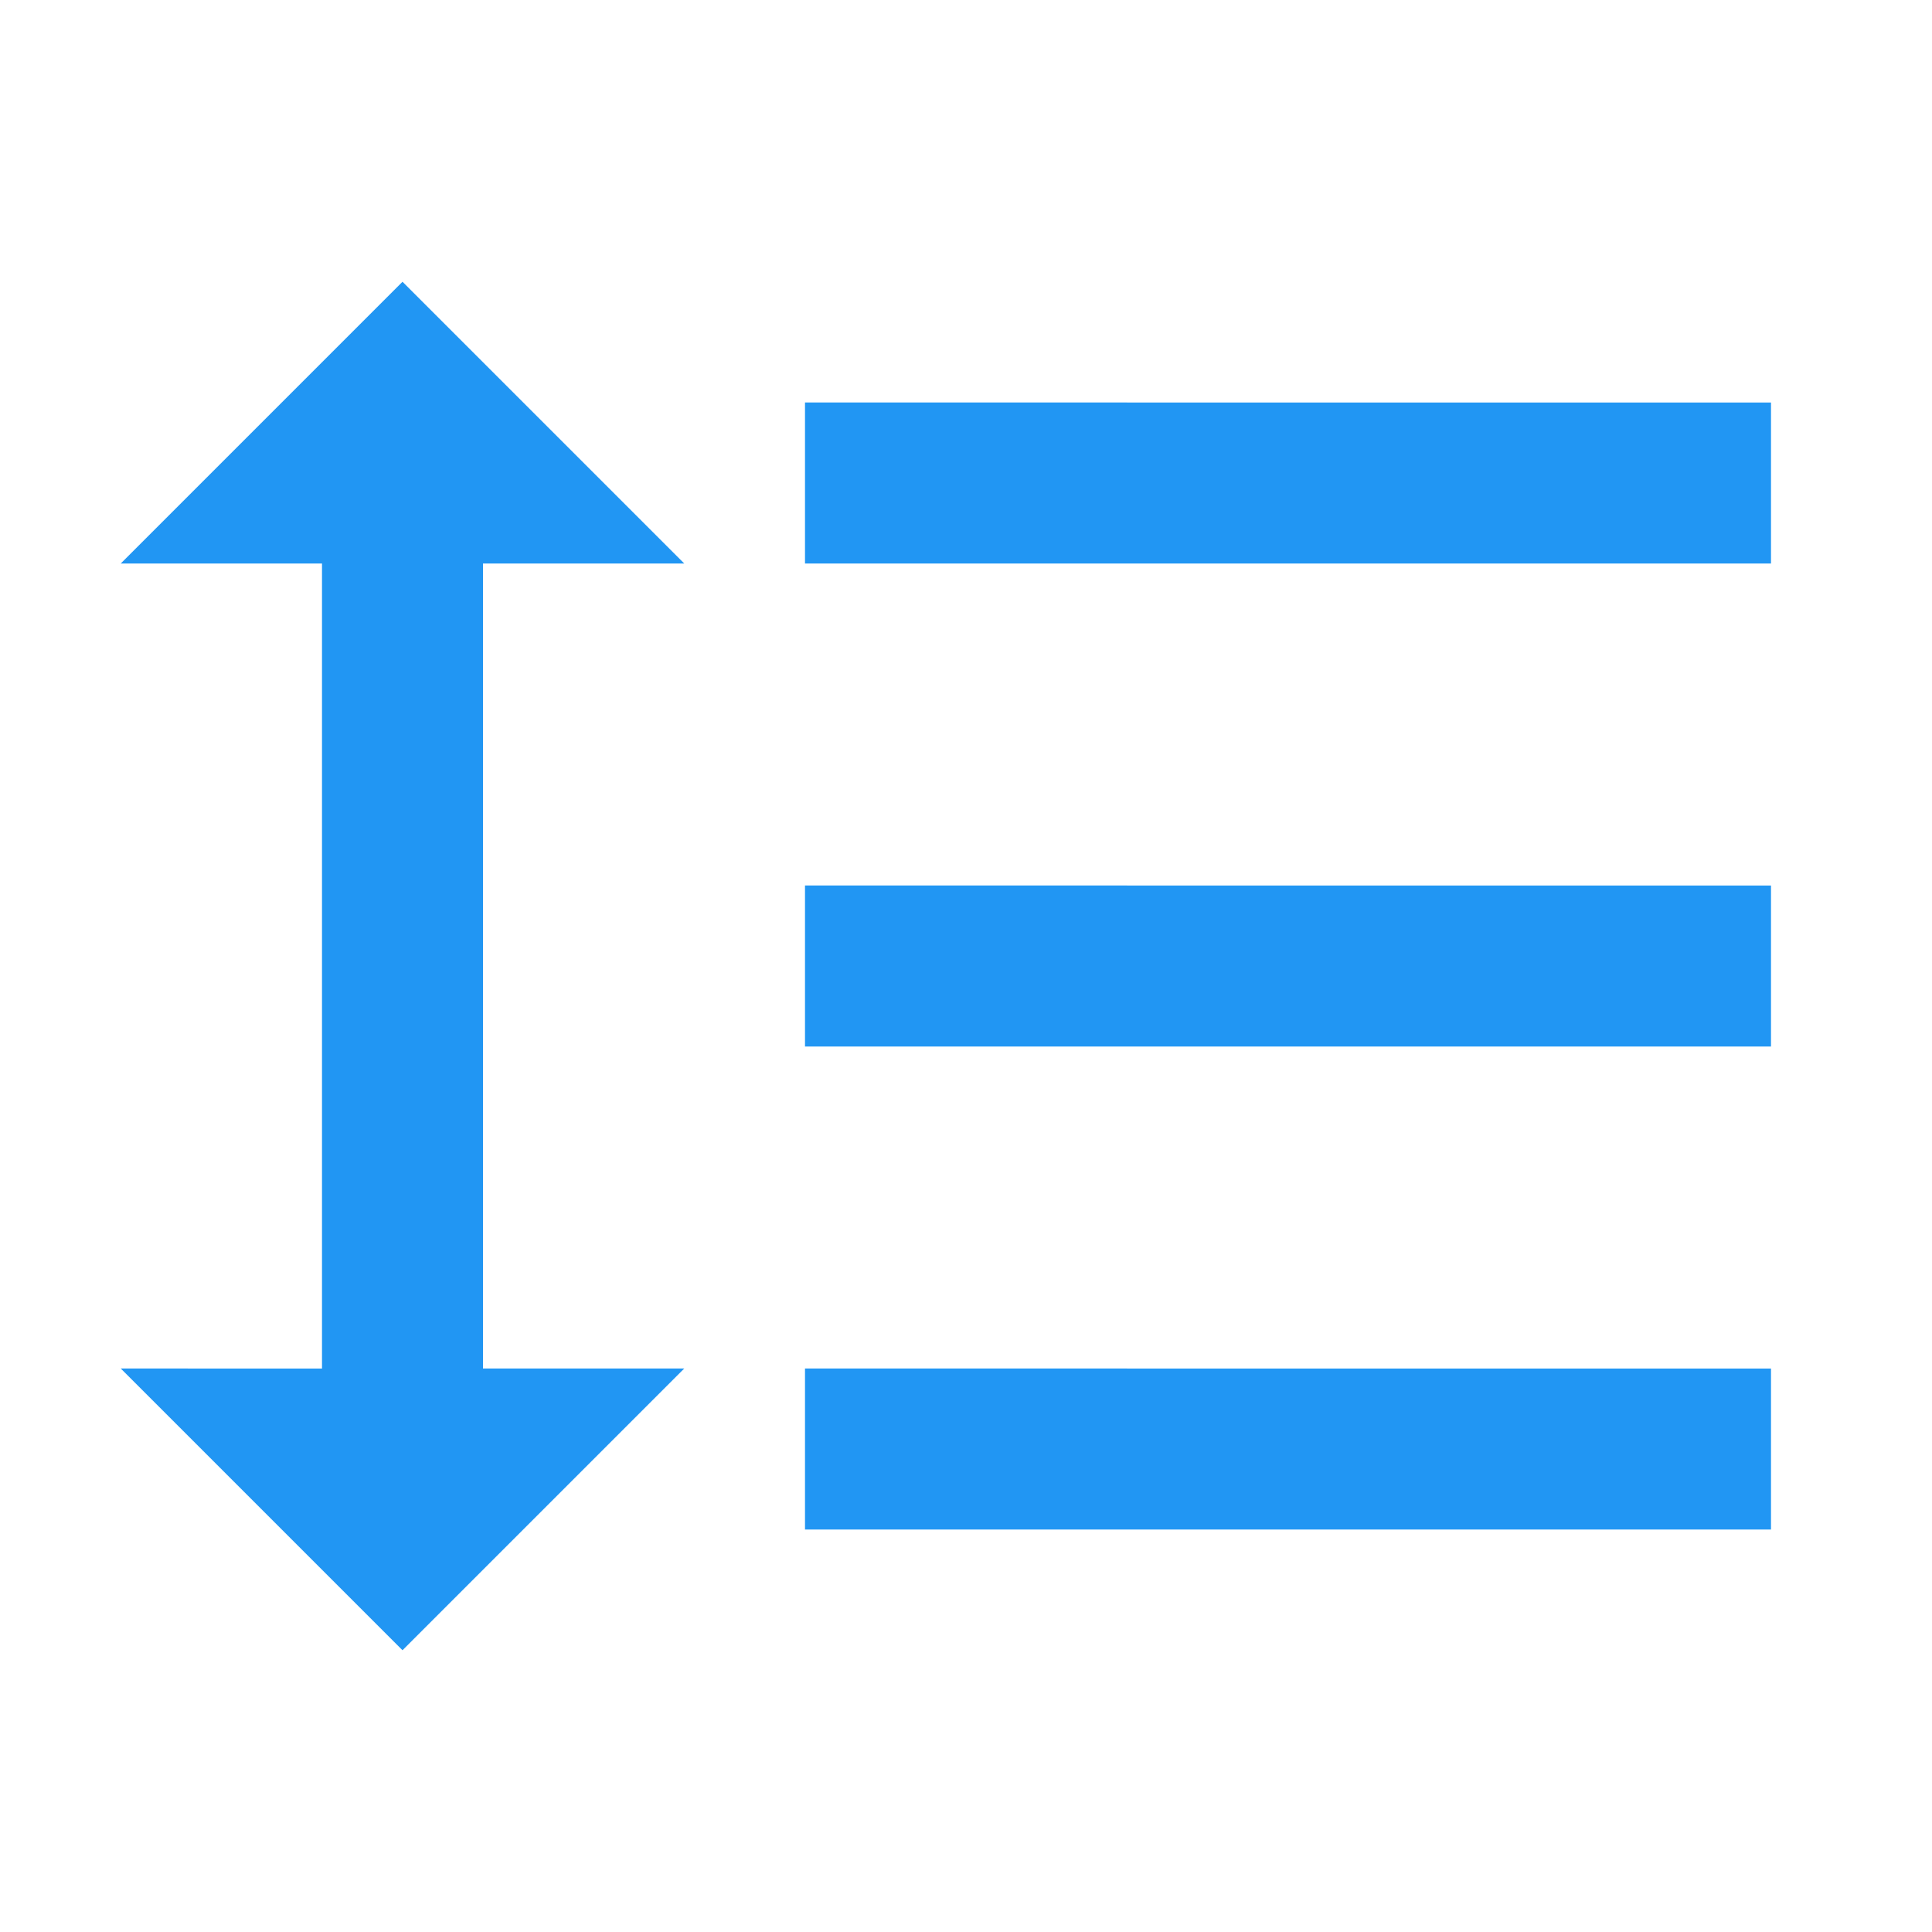 <svg fill="#2196F3" xmlns="http://www.w3.org/2000/svg" width="48" height="48" viewBox="0 0 48 48"><path d="M12 14h5l-7-7-7 7h5v20H3l7 7 7-7h-5V14zm8-4v4h24v-4H20zm0 28h24v-4H20v4zm0-12h24v-4H20v4z"/></svg>